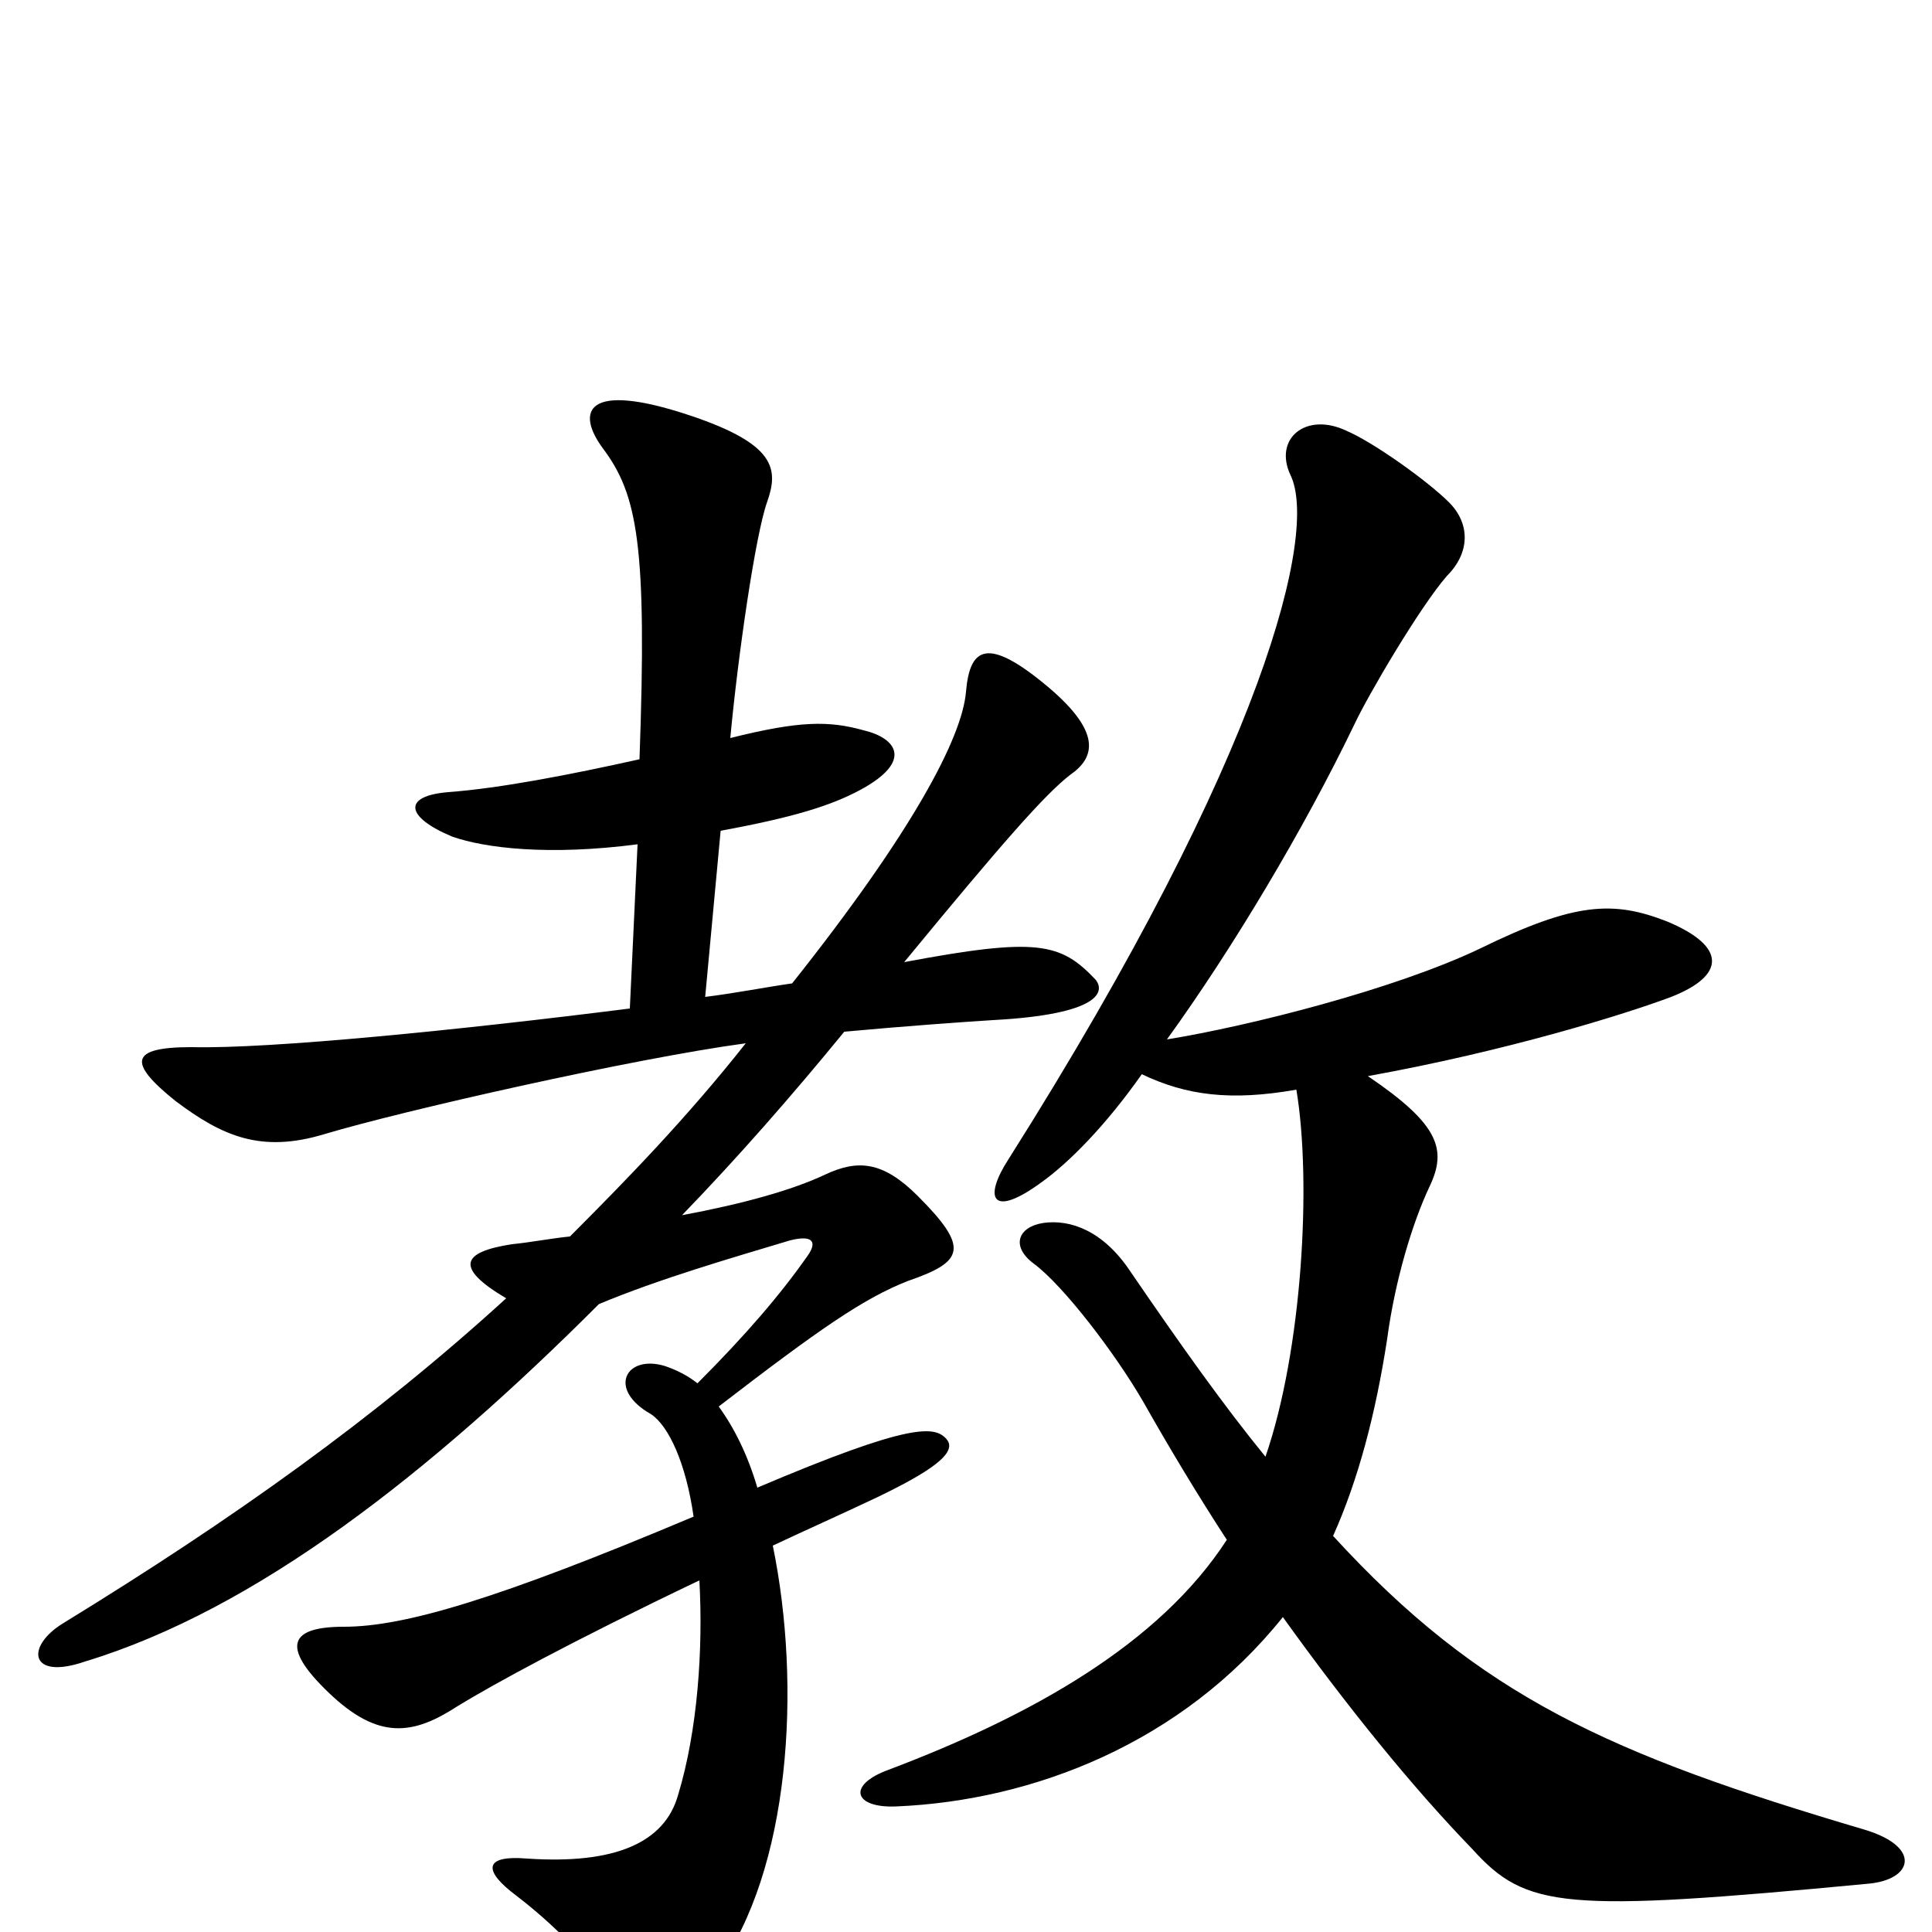 <svg xmlns="http://www.w3.org/2000/svg" viewBox="0 -1000 1000 1000">
	<path fill="#000000" d="M967 -25C990 -27 995 -44 965 -53C833 -92 766 -122 690 -205C703 -234 712 -268 718 -307C722 -337 731 -367 740 -386C749 -405 745 -418 708 -443C780 -456 841 -475 865 -484C893 -495 894 -510 863 -523C835 -534 815 -533 766 -509C722 -488 647 -469 604 -462C638 -509 675 -571 701 -625C708 -640 735 -686 749 -702C761 -714 761 -729 750 -740C739 -751 711 -771 697 -777C676 -787 659 -773 668 -754C682 -725 656 -612 522 -400C509 -380 513 -369 539 -388C553 -398 572 -417 591 -444C614 -433 637 -430 671 -436C679 -388 674 -301 655 -246C633 -273 611 -304 585 -342C571 -363 554 -369 540 -367C527 -365 523 -355 535 -346C550 -335 577 -300 592 -274C605 -251 620 -226 635 -203C600 -149 534 -112 460 -84C438 -76 442 -64 464 -65C535 -68 612 -98 664 -163C697 -117 731 -75 762 -43C790 -12 809 -10 967 -25ZM567 -493C549 -512 537 -515 468 -502C519 -564 541 -589 554 -599C567 -608 570 -621 543 -644C511 -671 502 -665 500 -642C498 -618 472 -569 410 -491C396 -489 381 -486 365 -484L373 -570C411 -577 430 -583 445 -591C473 -606 464 -618 447 -622C429 -627 414 -627 378 -618C382 -661 391 -723 397 -740C403 -757 402 -770 357 -785C303 -803 298 -787 312 -768C330 -744 335 -718 331 -607C295 -599 259 -592 232 -590C208 -588 210 -577 234 -567C251 -561 284 -557 330 -563L326 -478C239 -467 140 -457 99 -458C67 -458 66 -450 91 -430C115 -412 135 -403 168 -413C208 -425 327 -452 386 -460C356 -422 325 -390 295 -360C285 -359 275 -357 265 -356C239 -352 235 -344 262 -328C194 -266 121 -214 33 -160C13 -148 15 -130 44 -140C133 -167 223 -238 310 -325C341 -338 379 -349 409 -358C421 -361 423 -357 418 -350C404 -330 386 -309 361 -284C356 -288 350 -291 344 -293C324 -299 314 -281 337 -268C346 -262 355 -243 359 -215C257 -172 209 -158 178 -158C150 -158 145 -148 170 -124C196 -99 214 -102 237 -117C255 -128 295 -150 362 -182C364 -146 361 -104 351 -71C344 -46 318 -35 273 -38C249 -40 251 -31 267 -19C292 0 314 25 322 40C331 56 340 60 371 20C409 -32 415 -127 400 -200C417 -208 435 -216 454 -225C481 -238 496 -248 490 -255C484 -262 472 -264 392 -230C387 -247 380 -261 372 -272C424 -312 447 -328 470 -337C499 -347 502 -354 475 -381C457 -399 444 -400 427 -392C410 -384 385 -377 353 -371C382 -401 410 -433 437 -466C470 -469 498 -471 514 -472C570 -475 572 -487 567 -493Z"/>
</svg>